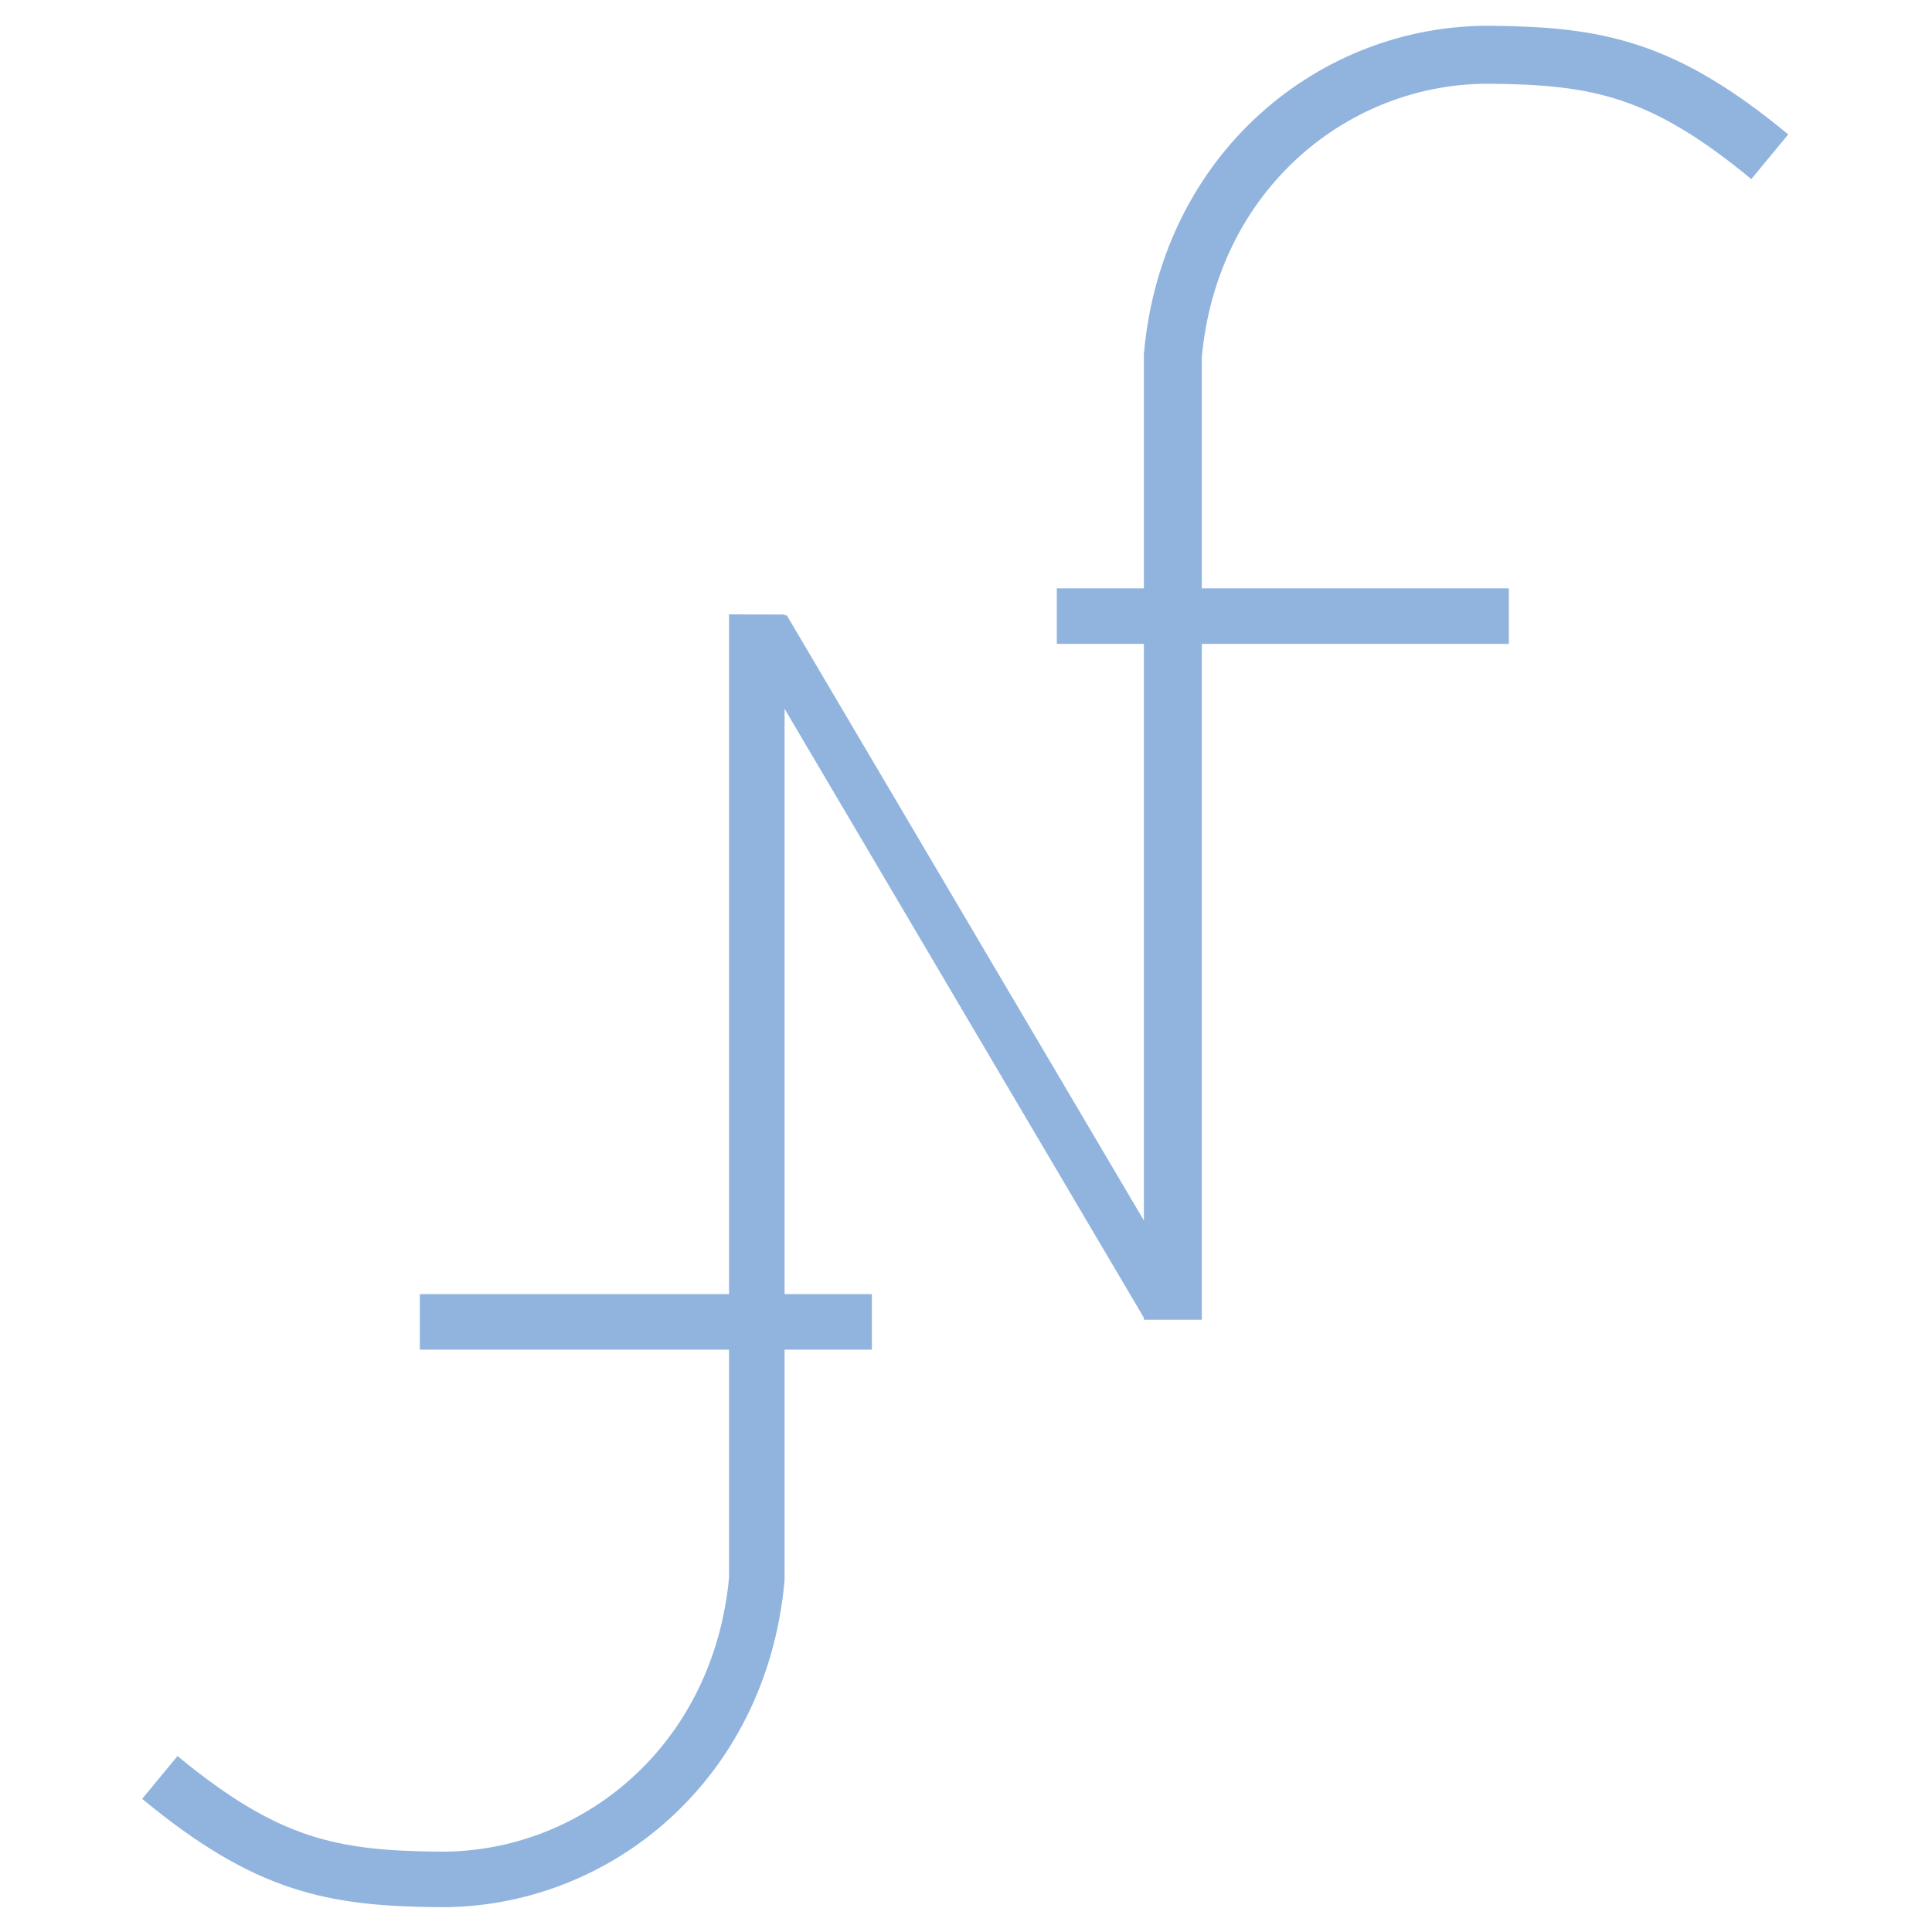 <?xml version="1.0" encoding="utf-8"?>
<!DOCTYPE svg PUBLIC "-//W3C//DTD SVG 1.1//EN" "http://www.w3.org/Graphics/SVG/1.1/DTD/svg11.dtd">
<svg version="1.1" xmlns="http://www.w3.org/2000/svg" xmlns:xlink="http://www.w3.org/1999/xlink" x="0px" y="0px" width="500px"
	 height="500px" viewBox="0 0 500 500" enable-background="new 0 0 500 500" xml:space="preserve">
<g id="single_stroke_design_01">
	
		<line id="unused" display="none" fill="none" stroke="#91B4DF" stroke-width="14.302" stroke-linejoin="bevel" stroke-miterlimit="10" x1="651.274" y1="208.029" x2="540.863" y2="23.487"/>
	<g id="_x35_8.5deg__x28_BEST_x29__1_">
		<g>
			<polygon fill="#91B4DF" points="203.618,159.238 188.62,158.988 192.686,165.878 296.042,341.044 311.04,341.294 306.975,334.404 			"/>
		</g>
	</g>
	<mask id="mask" maskUnits="userSpaceOnUse">
		<line fill="none" stroke="#91B4DF" stroke-width="15" stroke-miterlimit="10" x1="190.25" y1="149" x2="308.5" y2="350.333"/>
	</mask>
	<path fill="none" stroke="#91B4DF" stroke-width="15" stroke-miterlimit="10" d="M458.014,40.566
		c-27.616-22.825-44.546-26.136-72.235-26.391c-40.174-0.368-77.86,29.823-82.246,77.78c0,62.394,0,249.588,0,249.588"/>
	<path fill="none" stroke="#91B4DF" stroke-width="14.371" stroke-miterlimit="10" d="M41.366,460.003
		c27.63,22.824,44.56,26.143,72.25,26.385c40.175,0.375,77.859-29.81,82.246-77.762c0-62.399,0-249.593,0-249.593"/>
	
		<line fill="none" stroke="#91B4DF" stroke-width="14.371" stroke-miterlimit="10" x1="108.656" y1="342.104" x2="225.644" y2="342.104"/>
	
		<line fill="none" stroke="#91B4DF" stroke-width="14.371" stroke-miterlimit="10" x1="273.502" y1="159.453" x2="390.49" y2="159.453"/>
</g>
</svg>
